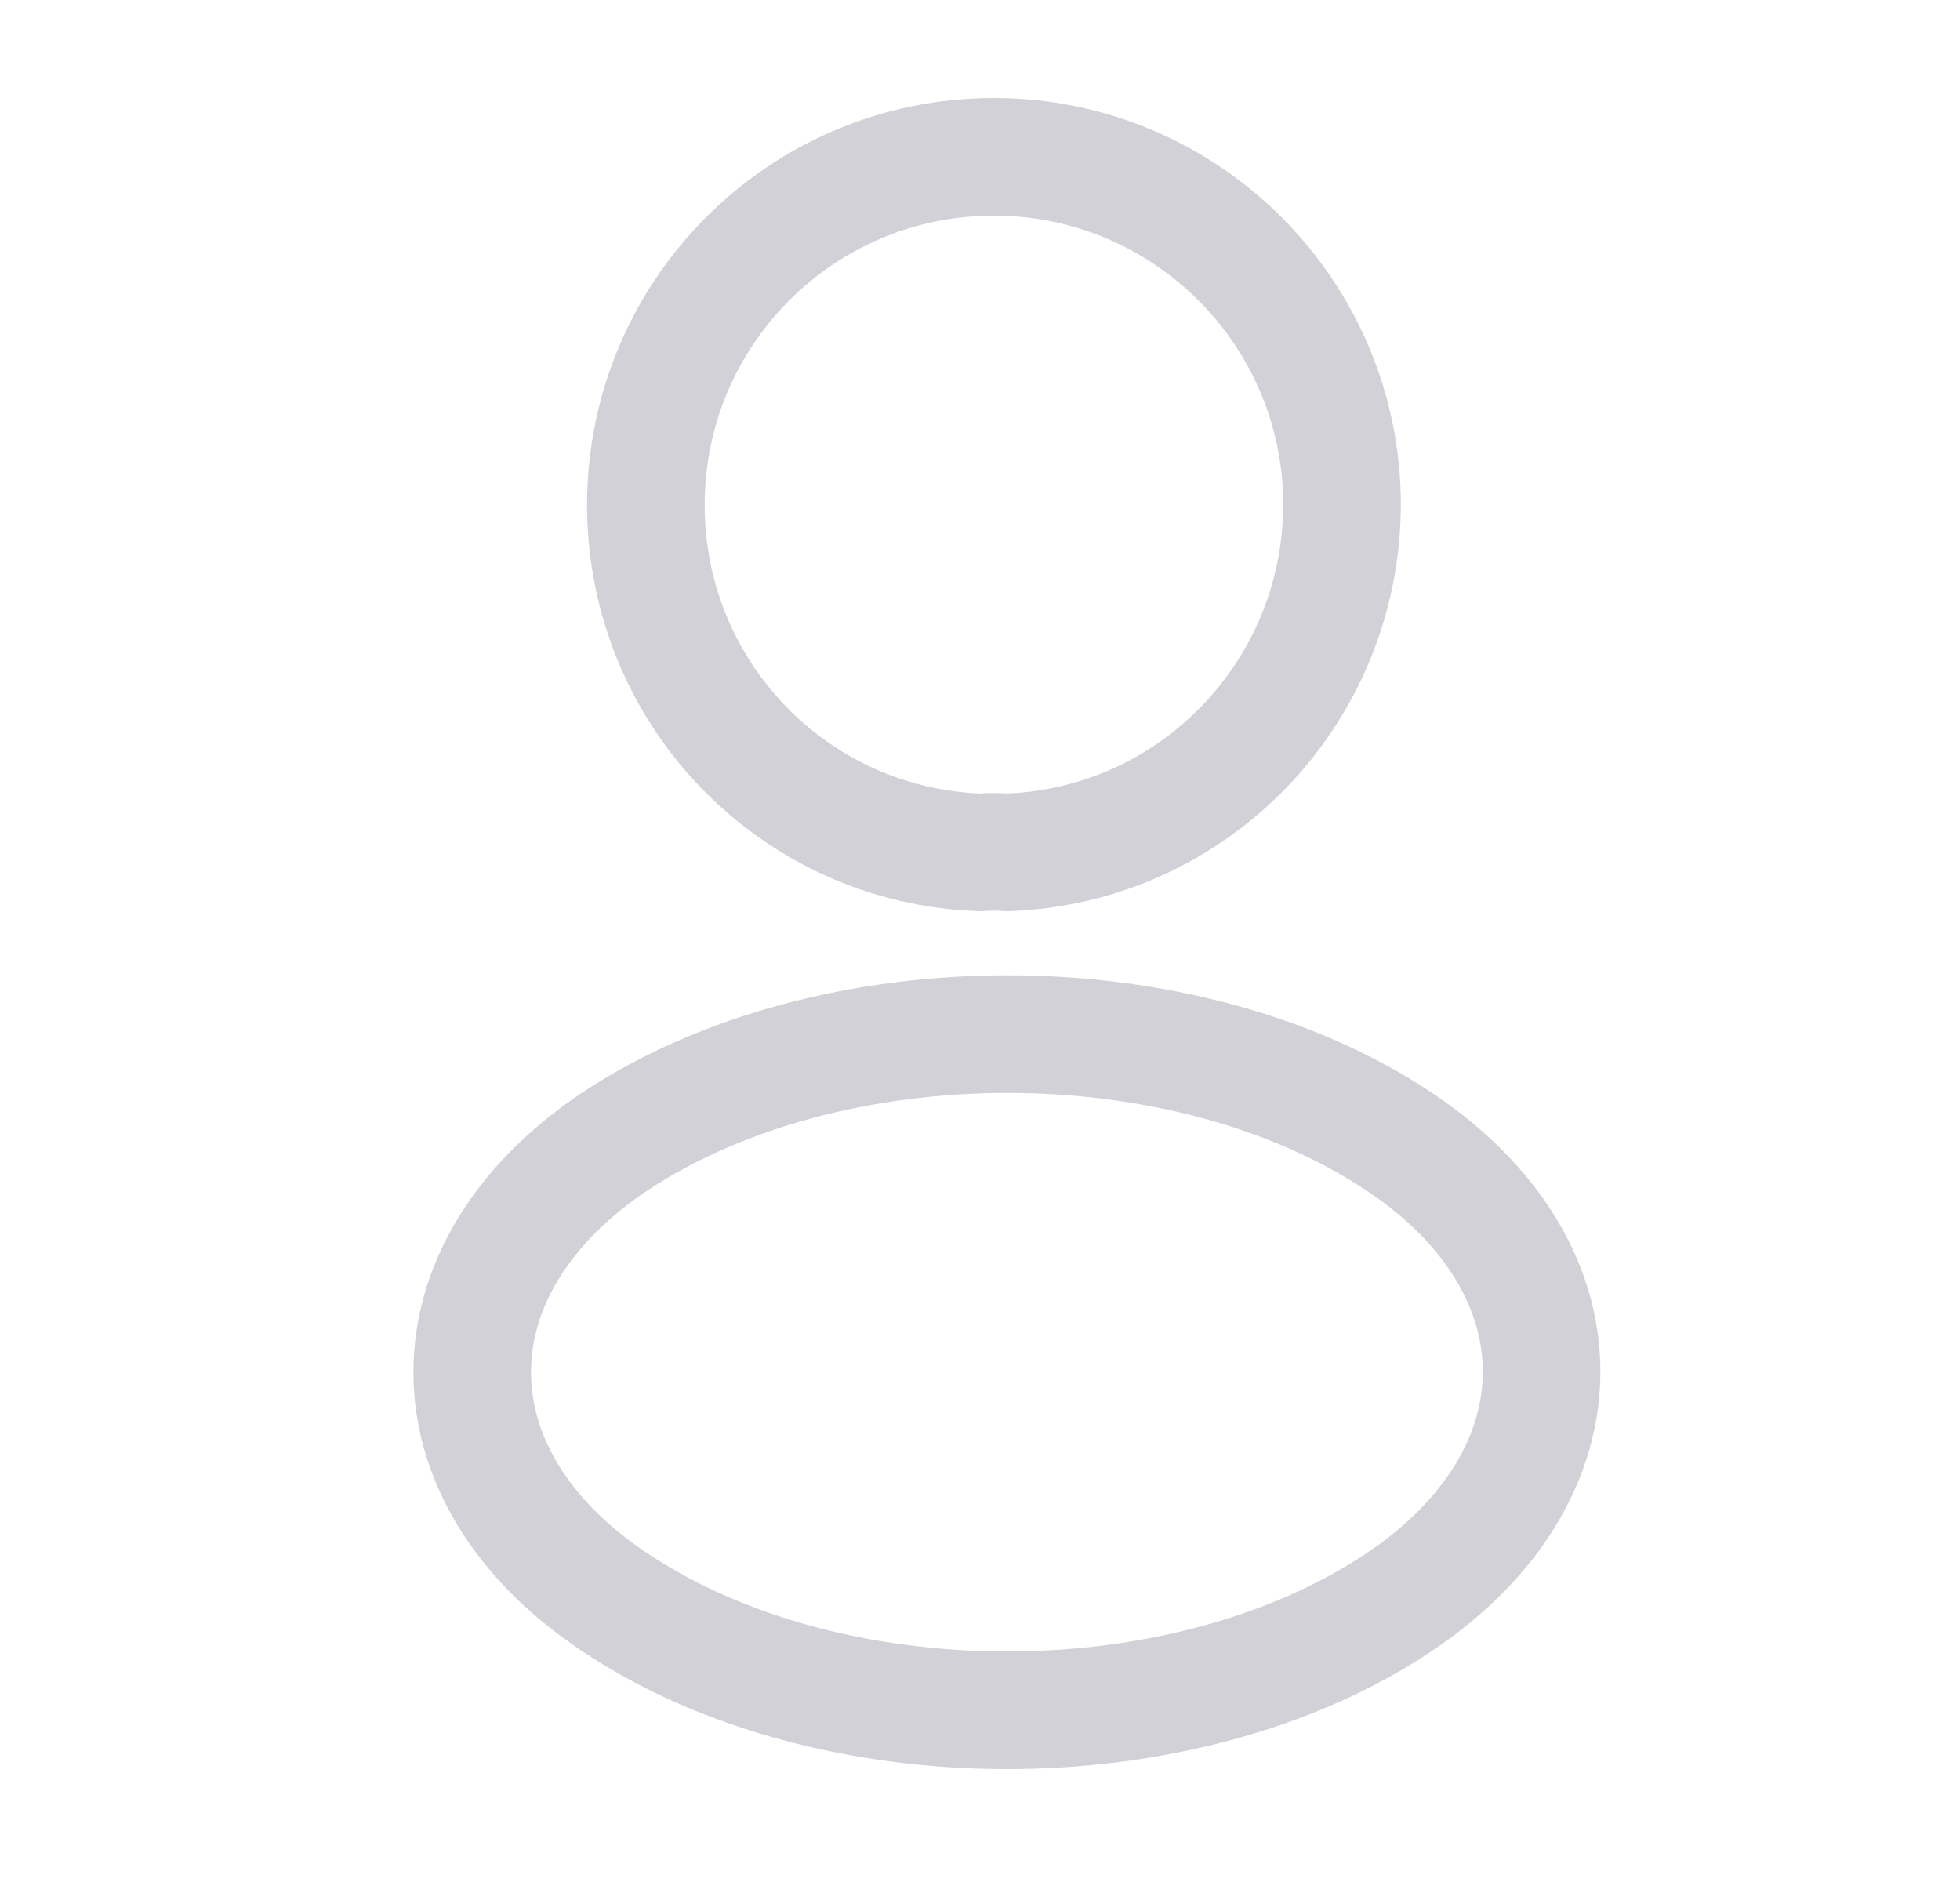 <svg width="25" height="24" viewBox="0 0 25 24" fill="none" xmlns="http://www.w3.org/2000/svg">
<path d="M12.838 10.87C12.738 10.86 12.618 10.86 12.508 10.87C10.128 10.79 8.238 8.84 8.238 6.44C8.238 3.99 10.218 2 12.678 2C15.128 2 17.118 3.99 17.118 6.44C17.108 8.84 15.218 10.79 12.838 10.87Z" stroke="#D3D1D8" stroke-width="1.5" stroke-linecap="round" stroke-linejoin="round"/>
<path d="M7.838 14.56C5.418 16.18 5.418 18.82 7.838 20.43C10.588 22.27 15.098 22.27 17.848 20.43C20.268 18.81 20.268 16.17 17.848 14.56C15.108 12.73 10.598 12.73 7.838 14.56Z" stroke="#D3D1D8" stroke-width="1.5" stroke-linecap="round" stroke-linejoin="round"/>
</svg>
